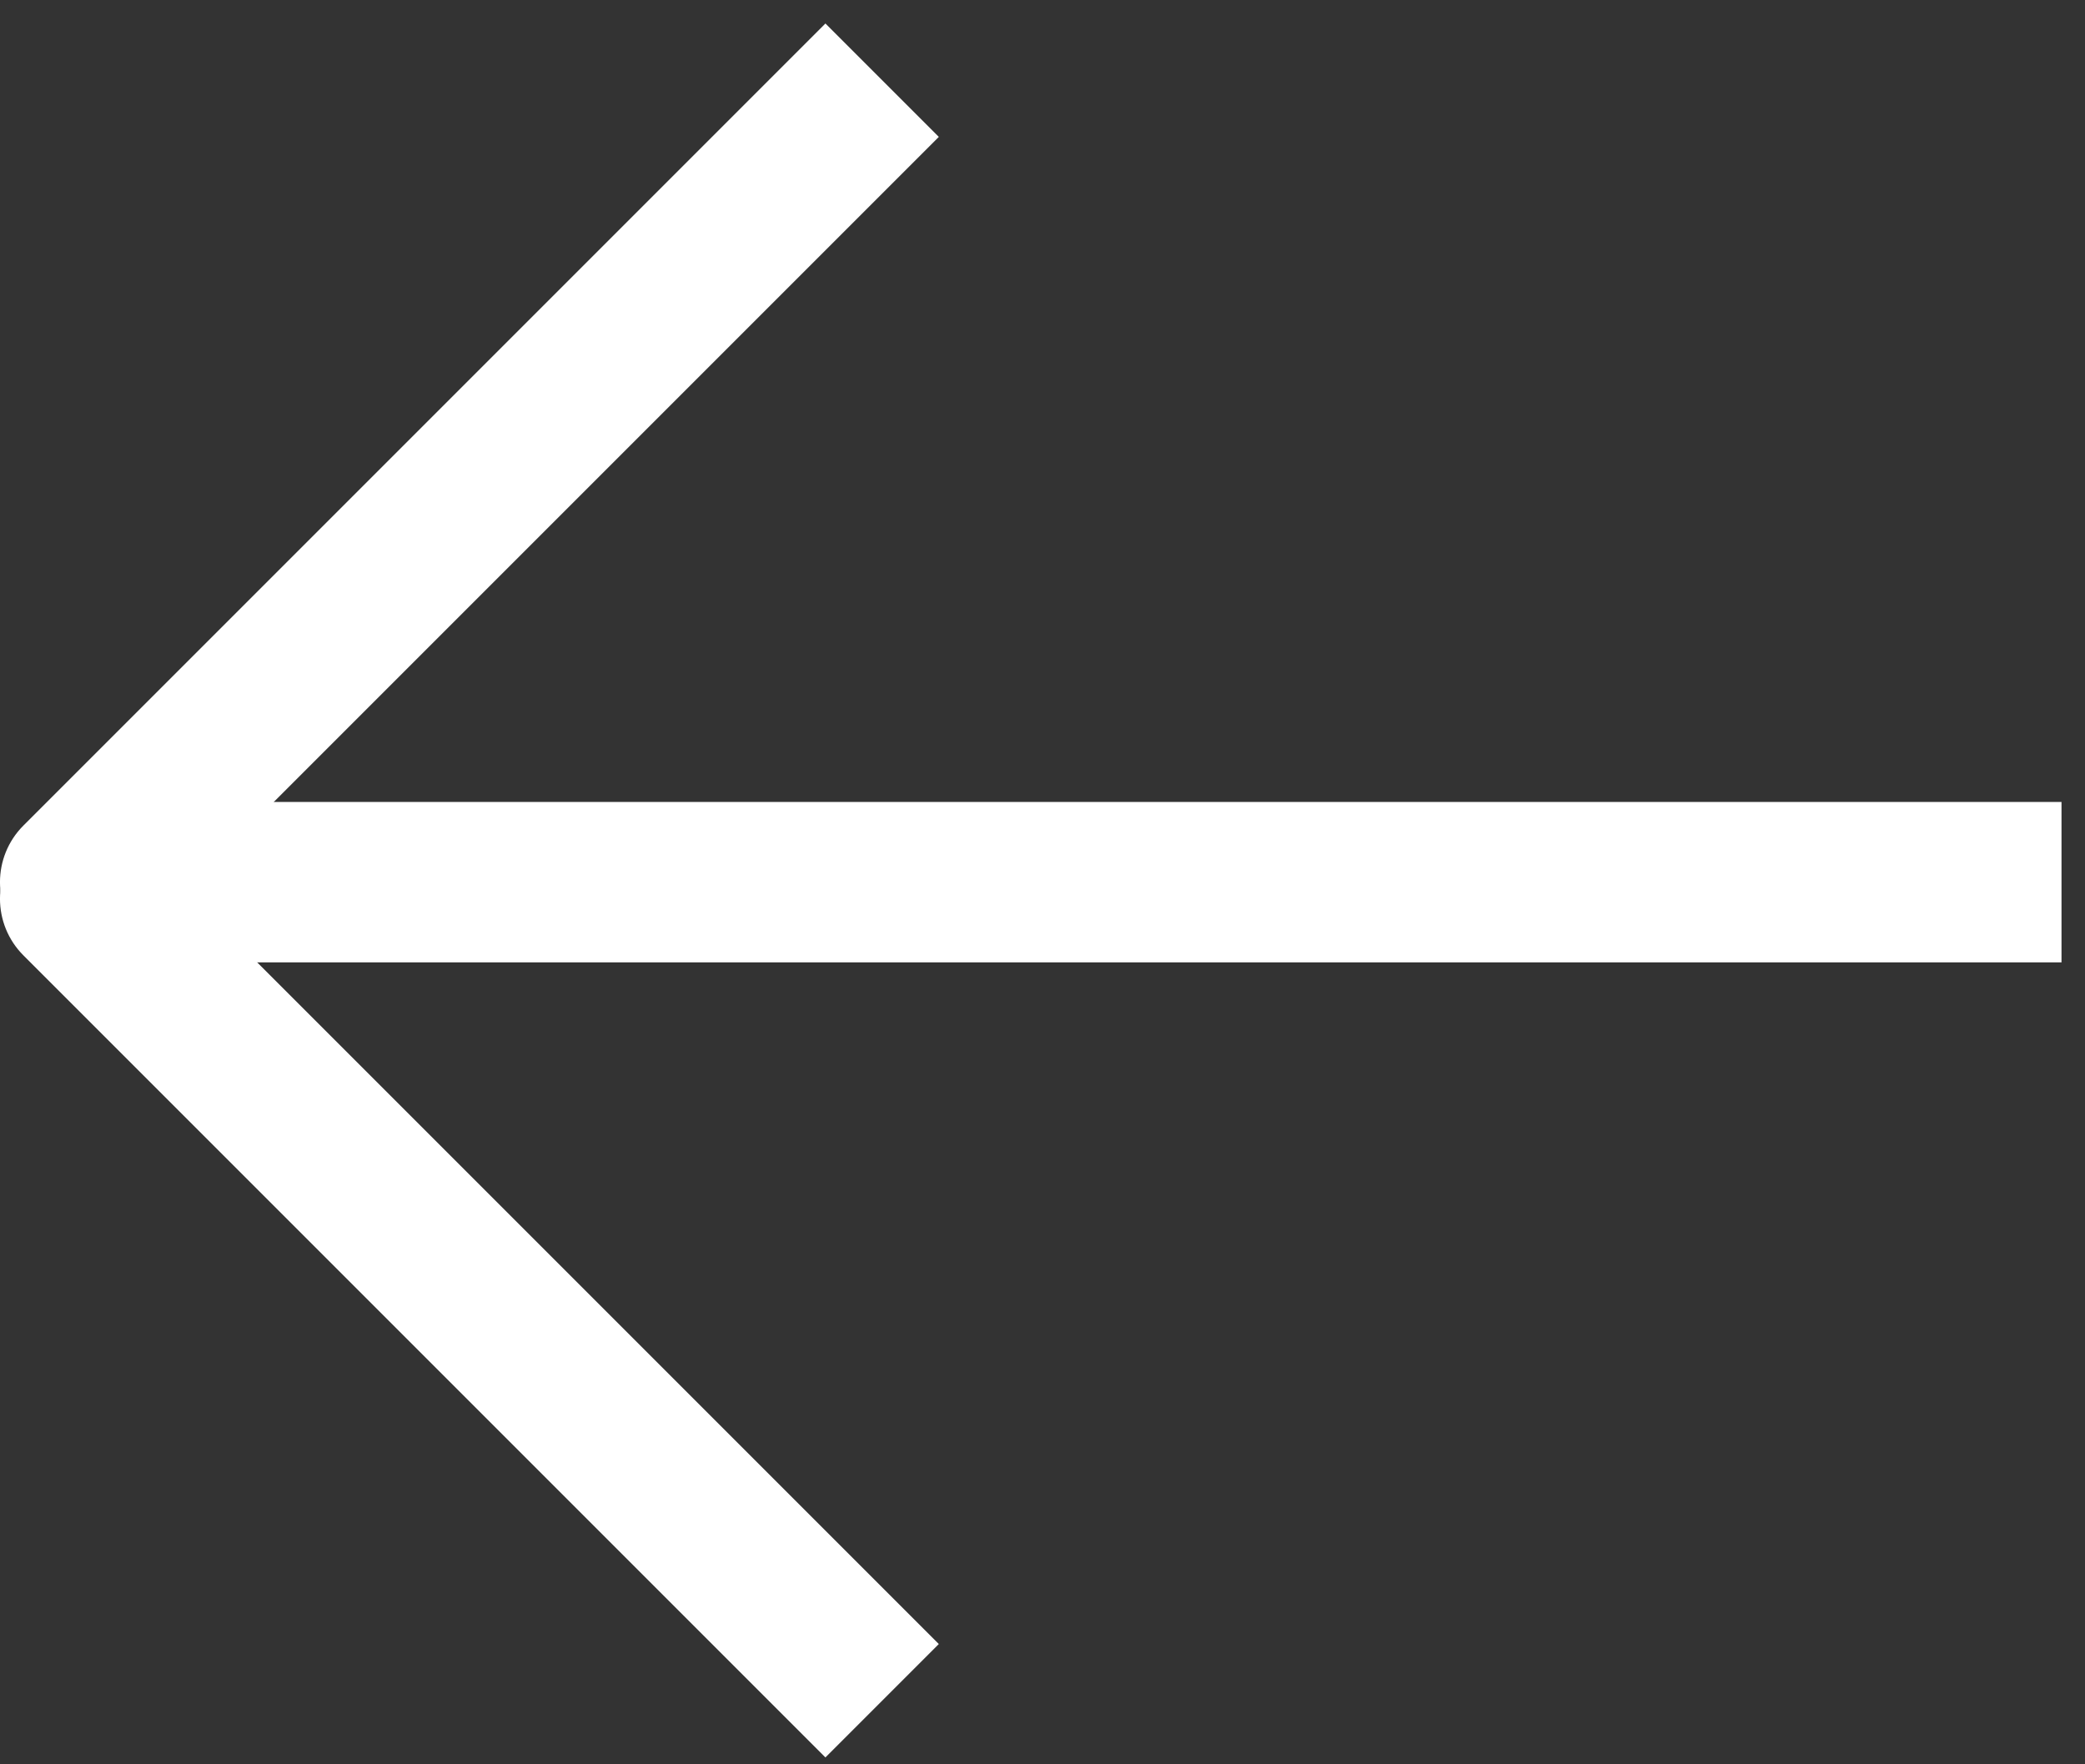 <svg width="26" height="22" viewBox="0 0 26 22" fill="none" xmlns="http://www.w3.org/2000/svg">
<rect x="0" y="0" width="26" height="22" fill="#333333" stroke="none"/>
<path d="M1.707 10.5C1.317 10.109 0.683 10.109 0.293 10.5C-0.098 10.89 -0.098 11.524 0.293 11.914L1.707 10.5ZM11.707 20.5L1.707 10.5L0.293 11.914L10.293 21.914L11.707 20.5Z" fill="white"/>
<path d="M2.567 10C2.015 10 1.567 10.448 1.567 11C1.567 11.552 2.015 12 2.567 12L2.567 10ZM25.707 10L2.567 10L2.567 12L25.707 12L25.707 10Z" fill="white"/>
<path d="M0.293 10.293C-0.098 10.683 -0.098 11.317 0.293 11.707C0.683 12.098 1.317 12.098 1.707 11.707L0.293 10.293ZM10.293 0.293L0.293 10.293L1.707 11.707L11.707 1.707L10.293 0.293Z" fill="white"/>
</svg>
